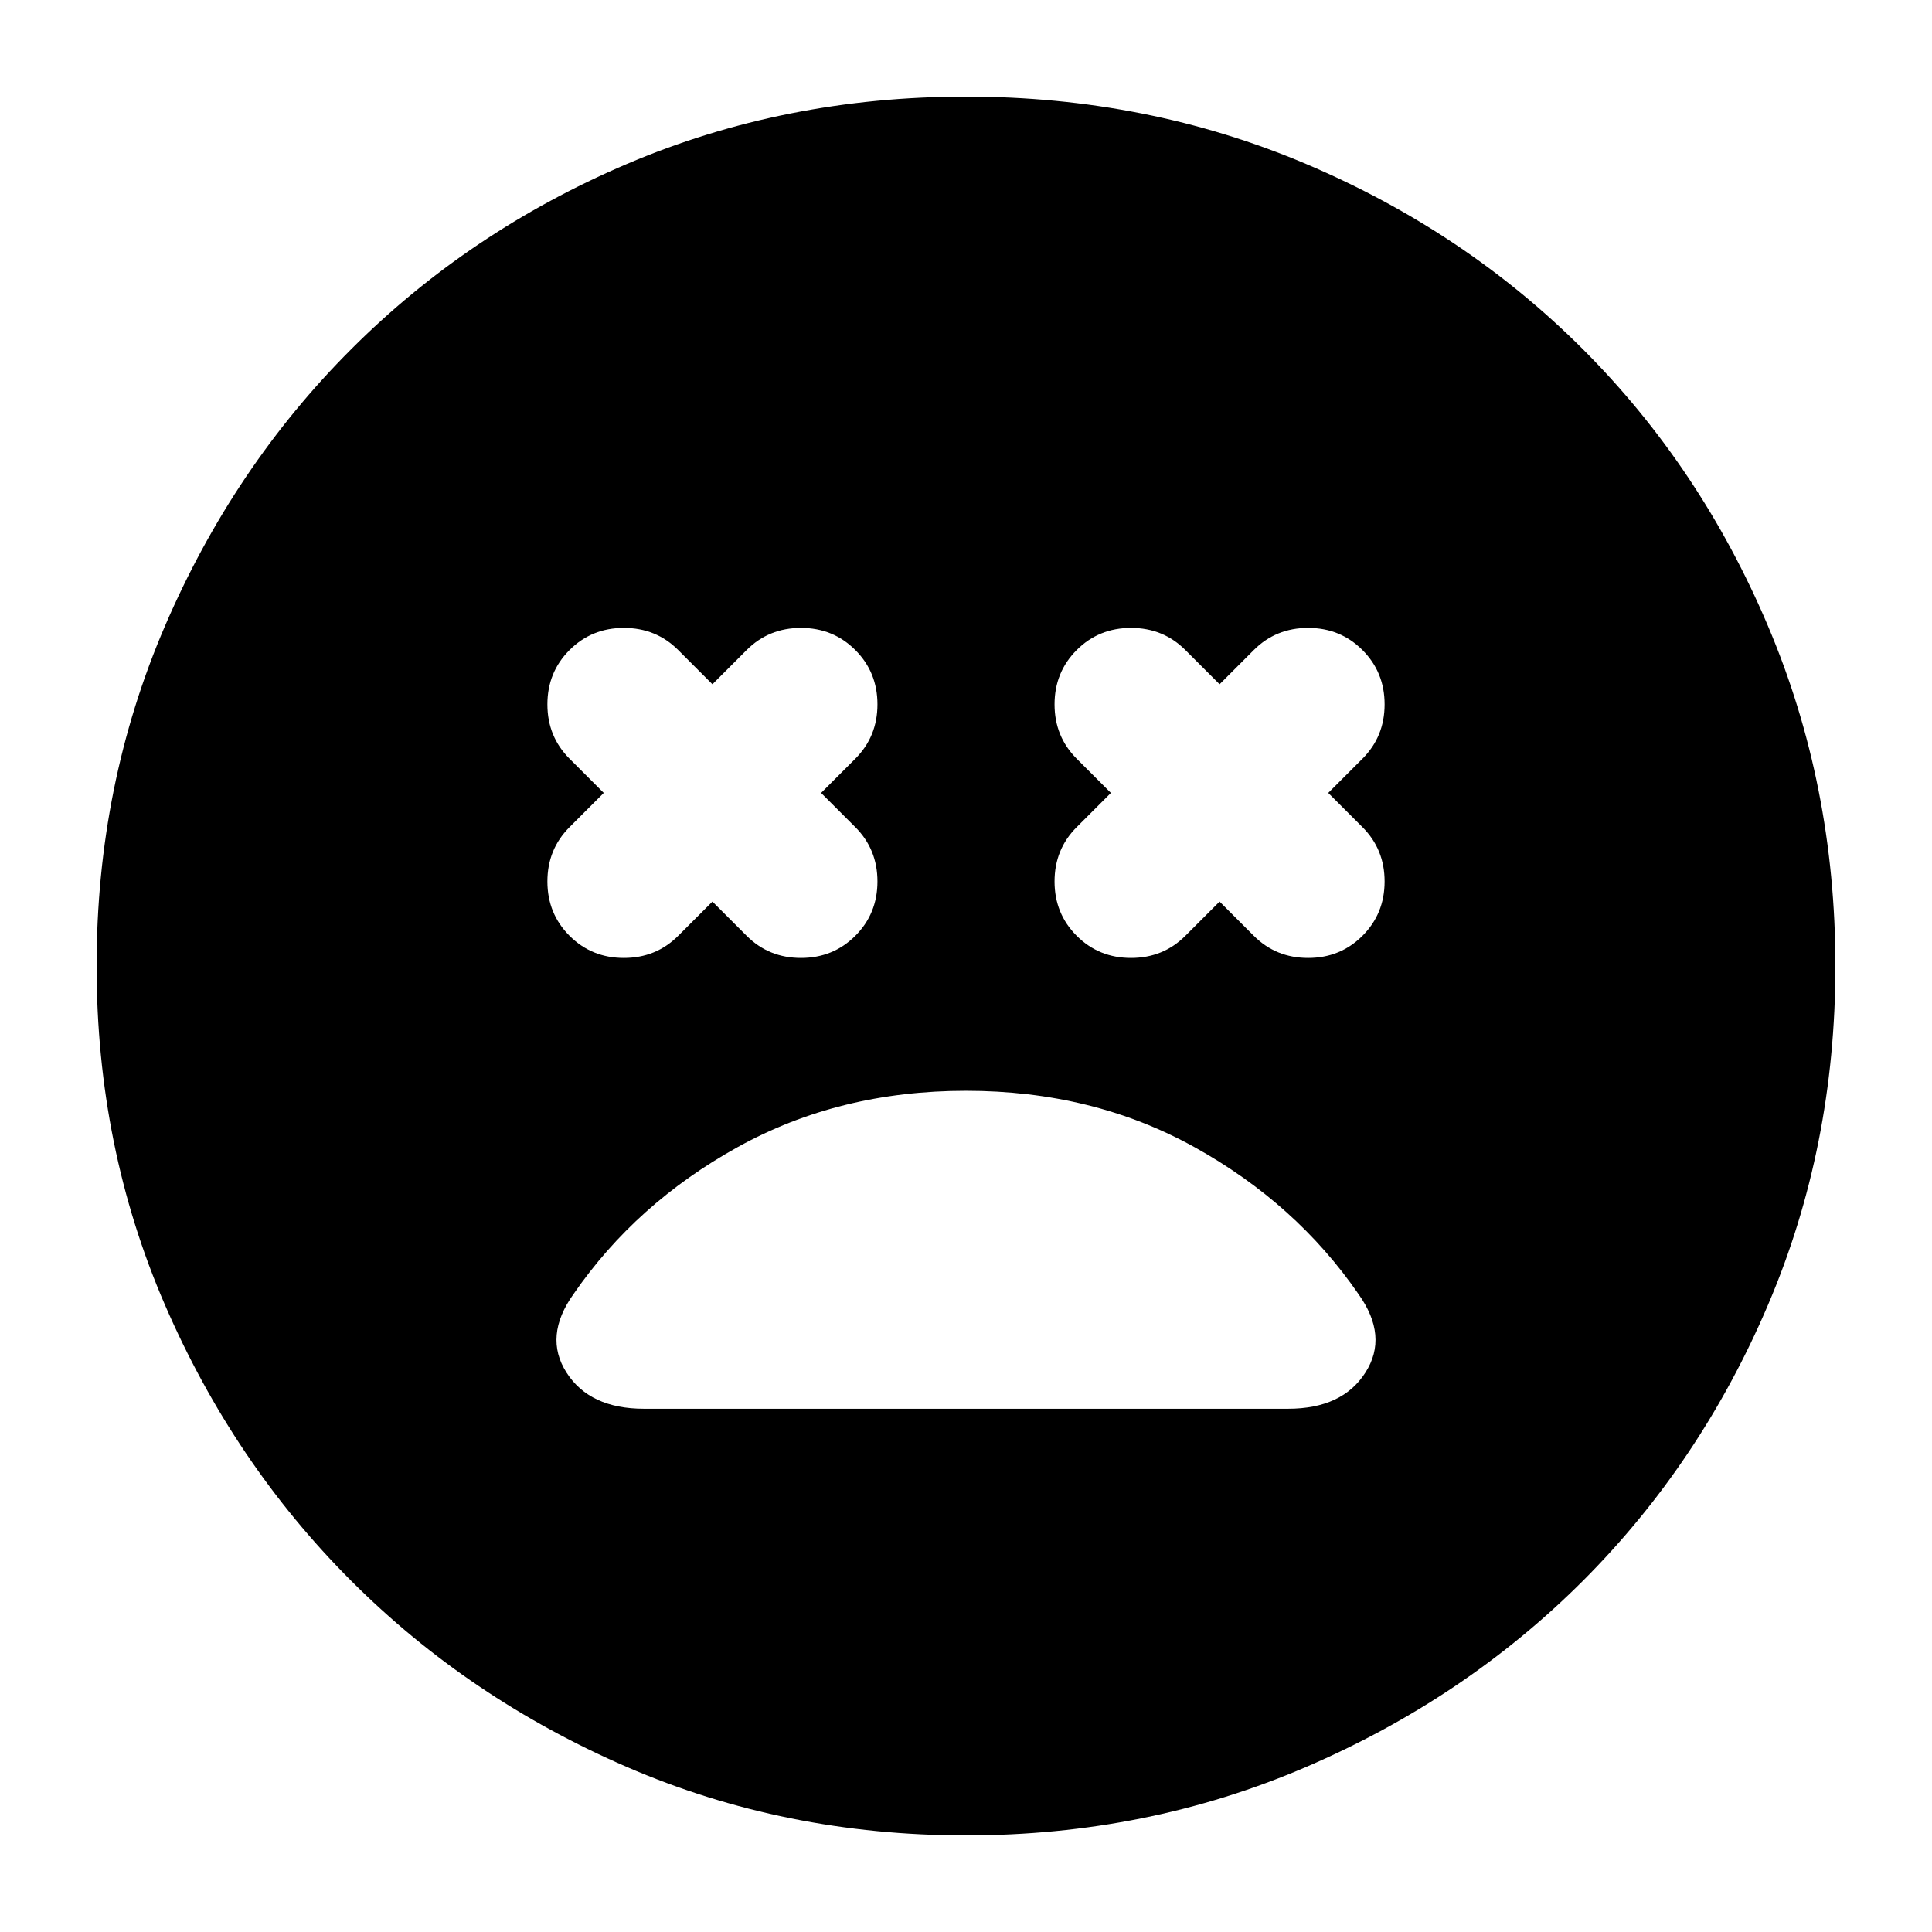 <svg xmlns="http://www.w3.org/2000/svg" height="24" width="24"><path d="M7.075 11.625Q7.35 11.9 7.75 11.9Q8.15 11.9 8.425 11.625L8.85 11.2L9.275 11.625Q9.55 11.9 9.95 11.9Q10.35 11.9 10.625 11.625Q10.9 11.35 10.9 10.95Q10.9 10.55 10.625 10.275L10.2 9.85L10.625 9.425Q10.9 9.15 10.9 8.75Q10.9 8.35 10.625 8.075Q10.35 7.8 9.95 7.8Q9.55 7.8 9.275 8.075L8.85 8.5L8.425 8.075Q8.15 7.8 7.75 7.8Q7.35 7.8 7.075 8.075Q6.8 8.35 6.8 8.75Q6.8 9.15 7.075 9.425L7.5 9.85L7.075 10.275Q6.8 10.55 6.8 10.95Q6.8 11.35 7.075 11.625ZM13.375 11.625Q13.65 11.9 14.05 11.9Q14.45 11.9 14.725 11.625L15.15 11.2L15.575 11.625Q15.85 11.9 16.25 11.9Q16.65 11.9 16.925 11.625Q17.2 11.35 17.2 10.95Q17.2 10.55 16.925 10.275L16.5 9.85L16.925 9.425Q17.2 9.15 17.2 8.75Q17.2 8.35 16.925 8.075Q16.65 7.8 16.25 7.8Q15.85 7.8 15.575 8.075L15.15 8.5L14.725 8.075Q14.45 7.8 14.05 7.8Q13.65 7.8 13.375 8.075Q13.1 8.35 13.1 8.75Q13.1 9.15 13.375 9.425L13.8 9.85L13.375 10.275Q13.1 10.55 13.1 10.95Q13.1 11.35 13.375 11.625ZM12 22.8Q9.75 22.8 7.787 21.95Q5.825 21.1 4.363 19.638Q2.9 18.175 2.05 16.212Q1.2 14.25 1.2 12Q1.2 9.75 2.05 7.775Q2.9 5.8 4.363 4.338Q5.825 2.875 7.787 2.037Q9.75 1.2 12 1.2Q14.25 1.2 16.225 2.037Q18.2 2.875 19.663 4.338Q21.125 5.8 21.962 7.775Q22.8 9.75 22.8 12Q22.8 14.25 21.962 16.212Q21.125 18.175 19.663 19.638Q18.2 21.1 16.225 21.95Q14.25 22.8 12 22.8ZM8 17.5H16Q16.675 17.5 16.962 17.05Q17.25 16.6 16.875 16.075Q16.1 14.95 14.838 14.25Q13.575 13.55 12 13.55Q10.425 13.55 9.163 14.25Q7.9 14.95 7.125 16.075Q6.75 16.6 7.037 17.05Q7.325 17.5 8 17.5Z"/></svg>